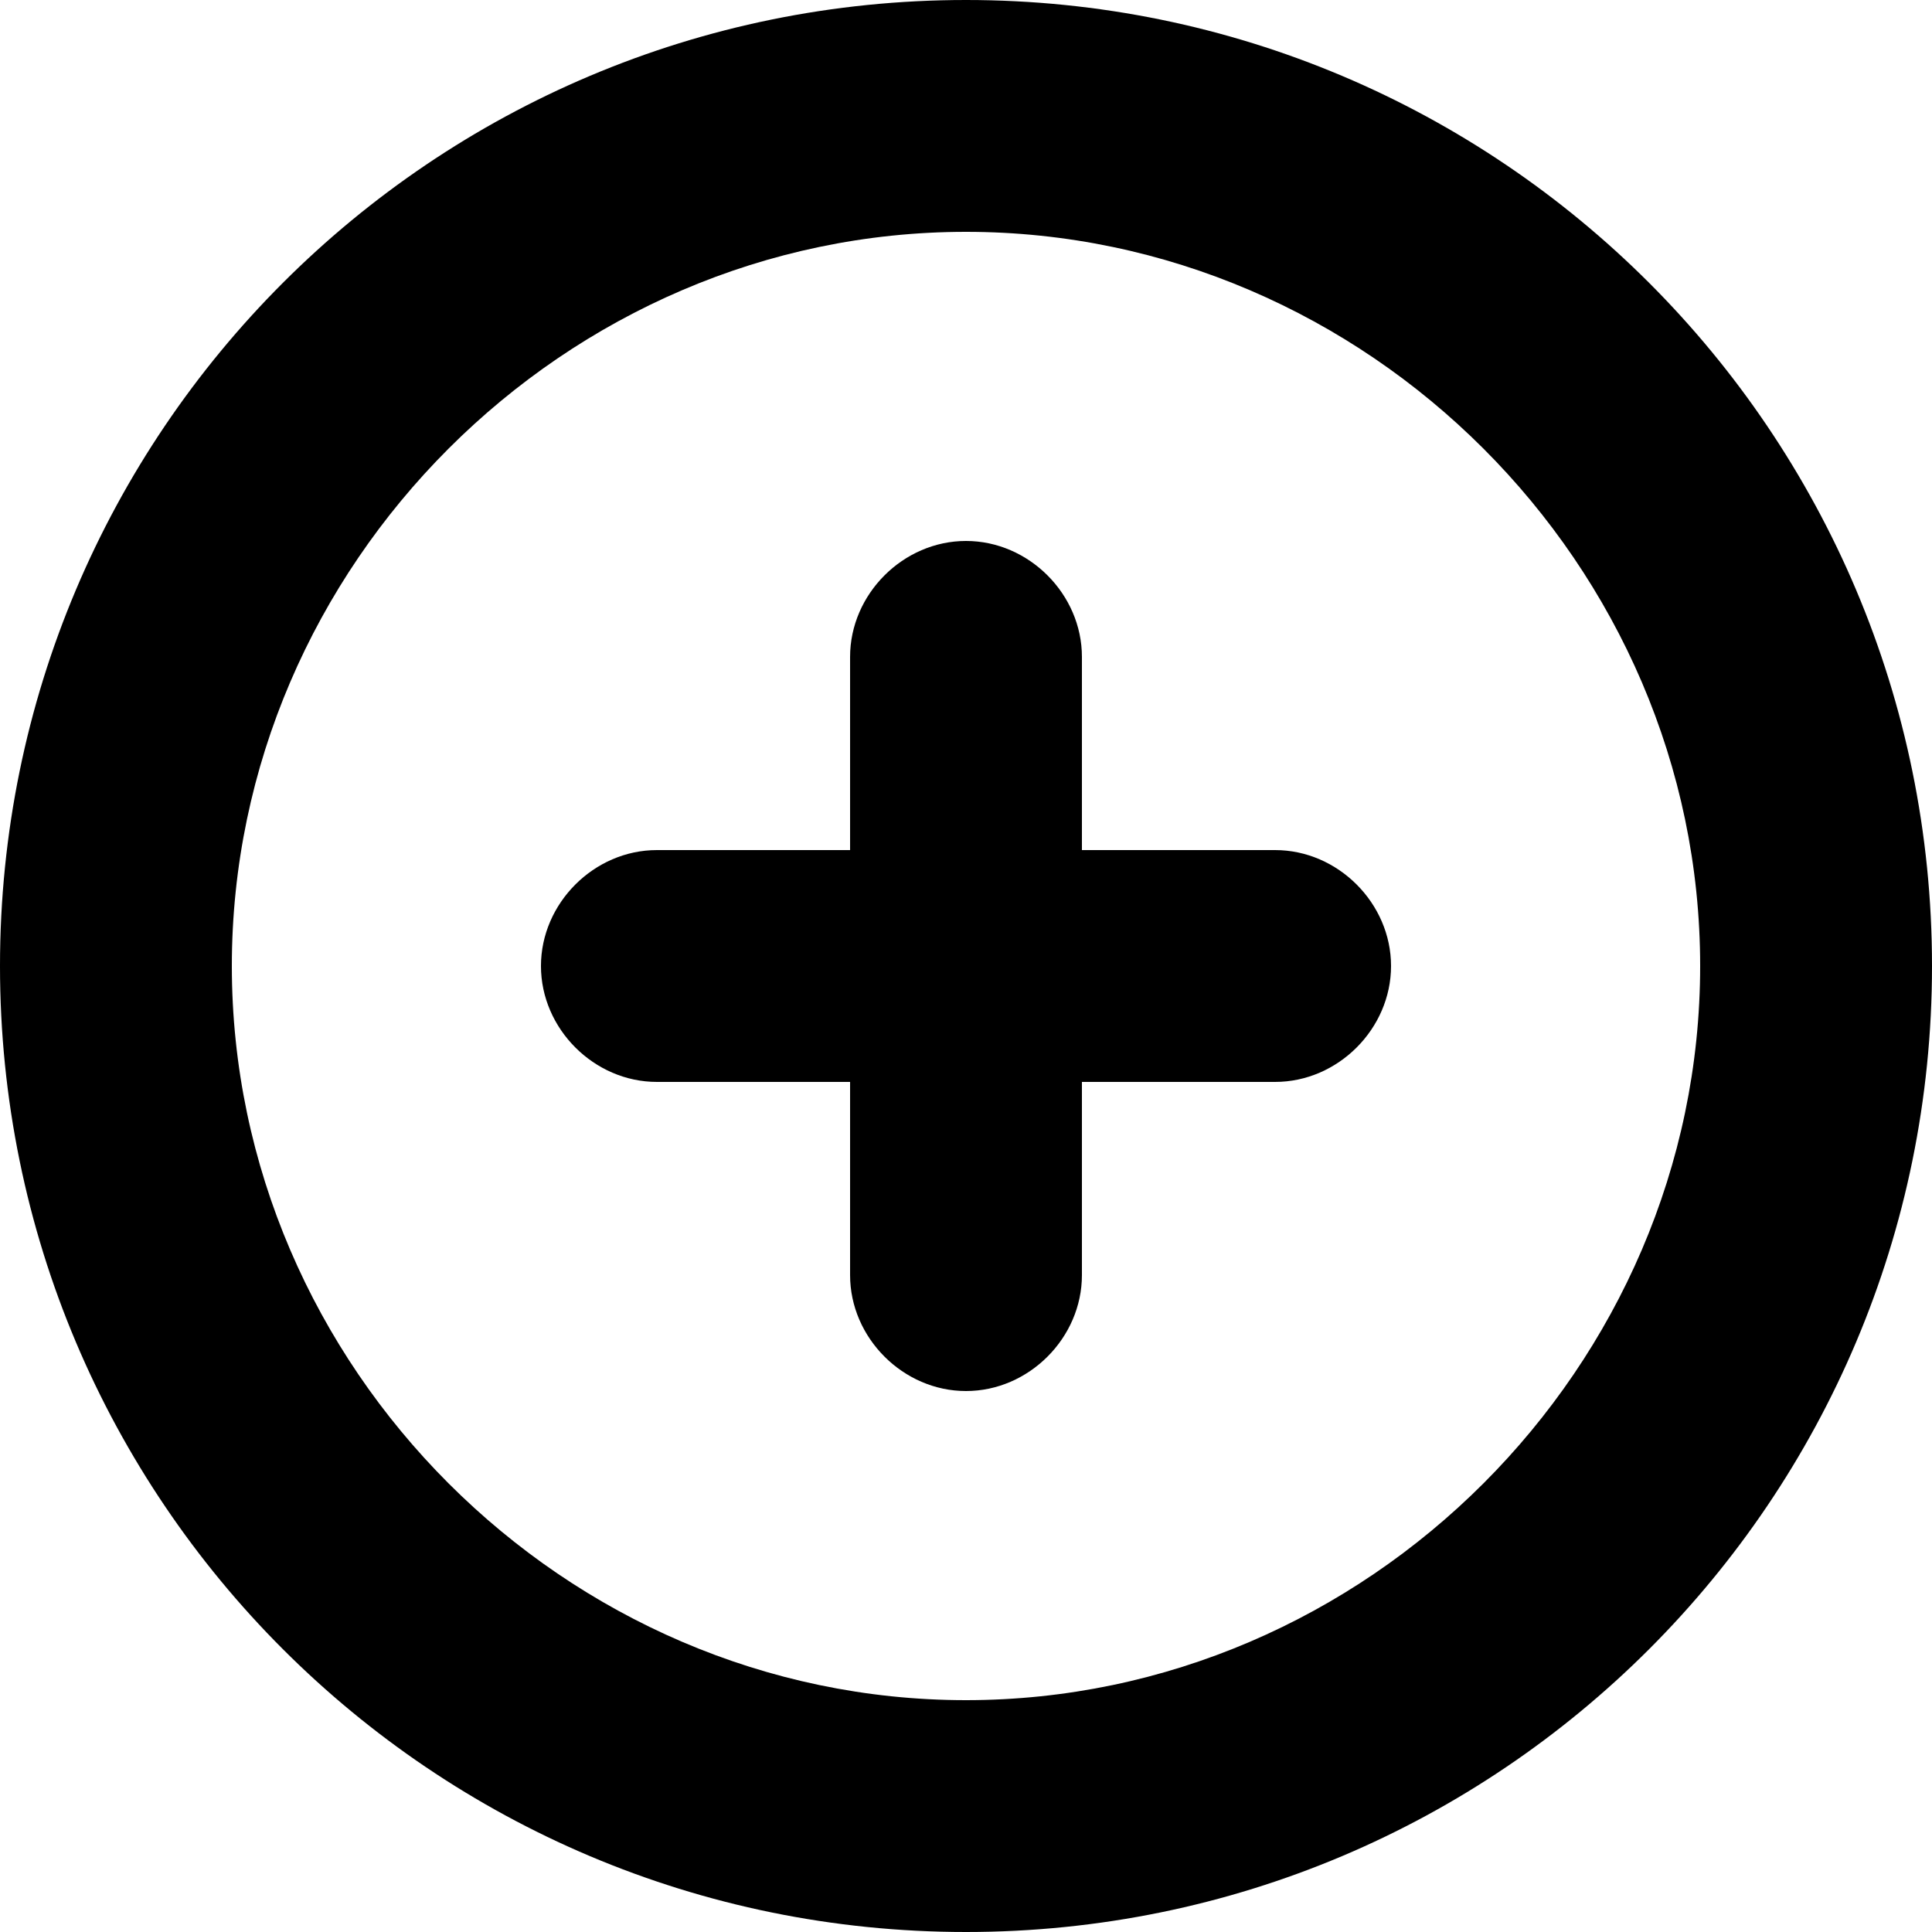 <?xml version="1.0" encoding="utf-8"?>
<!-- Generator: Adobe Illustrator 21.0.0, SVG Export Plug-In . SVG Version: 6.00 Build 0)  -->
<svg version="1.1" id="レイヤー_1" xmlns="http://www.w3.org/2000/svg" xmlns:xlink="http://www.w3.org/1999/xlink" x="0px"
	 y="0px" viewBox="0 0 80 80" style="enable-background:new 0 0 80 80;" xml:space="preserve">
<g id="グループ_25_1_">
	<g id="楕円形_16_1_" transform="translate(1148 28)">
		<path d="M-1108,52c-22.1,0-40-17.9-40-40s17.9-40,40-40s40,17.9,40,40S-1085.9,52-1108,52z M-1108-18.4
			c-16.6,0-30.4,13.8-30.4,30.4s13.8,30.4,30.4,30.4s30.4-13.8,30.4-30.4S-1091.4-18.4-1108-18.4z"/>
	</g>
	<path d="M52.8,35.2h-8v-8c0-2.6-2.2-4.8-4.8-4.8s-4.8,2.2-4.8,4.8v8h-8c-2.6,0-4.8,2.2-4.8,4.8s2.2,4.8,4.8,4.8h8v8
		c0,2.6,2.2,4.8,4.8,4.8s4.8-2.2,4.8-4.8v-8h8c2.6,0,4.8-2.2,4.8-4.8S55.4,35.2,52.8,35.2z"/>
</g>
</svg>

